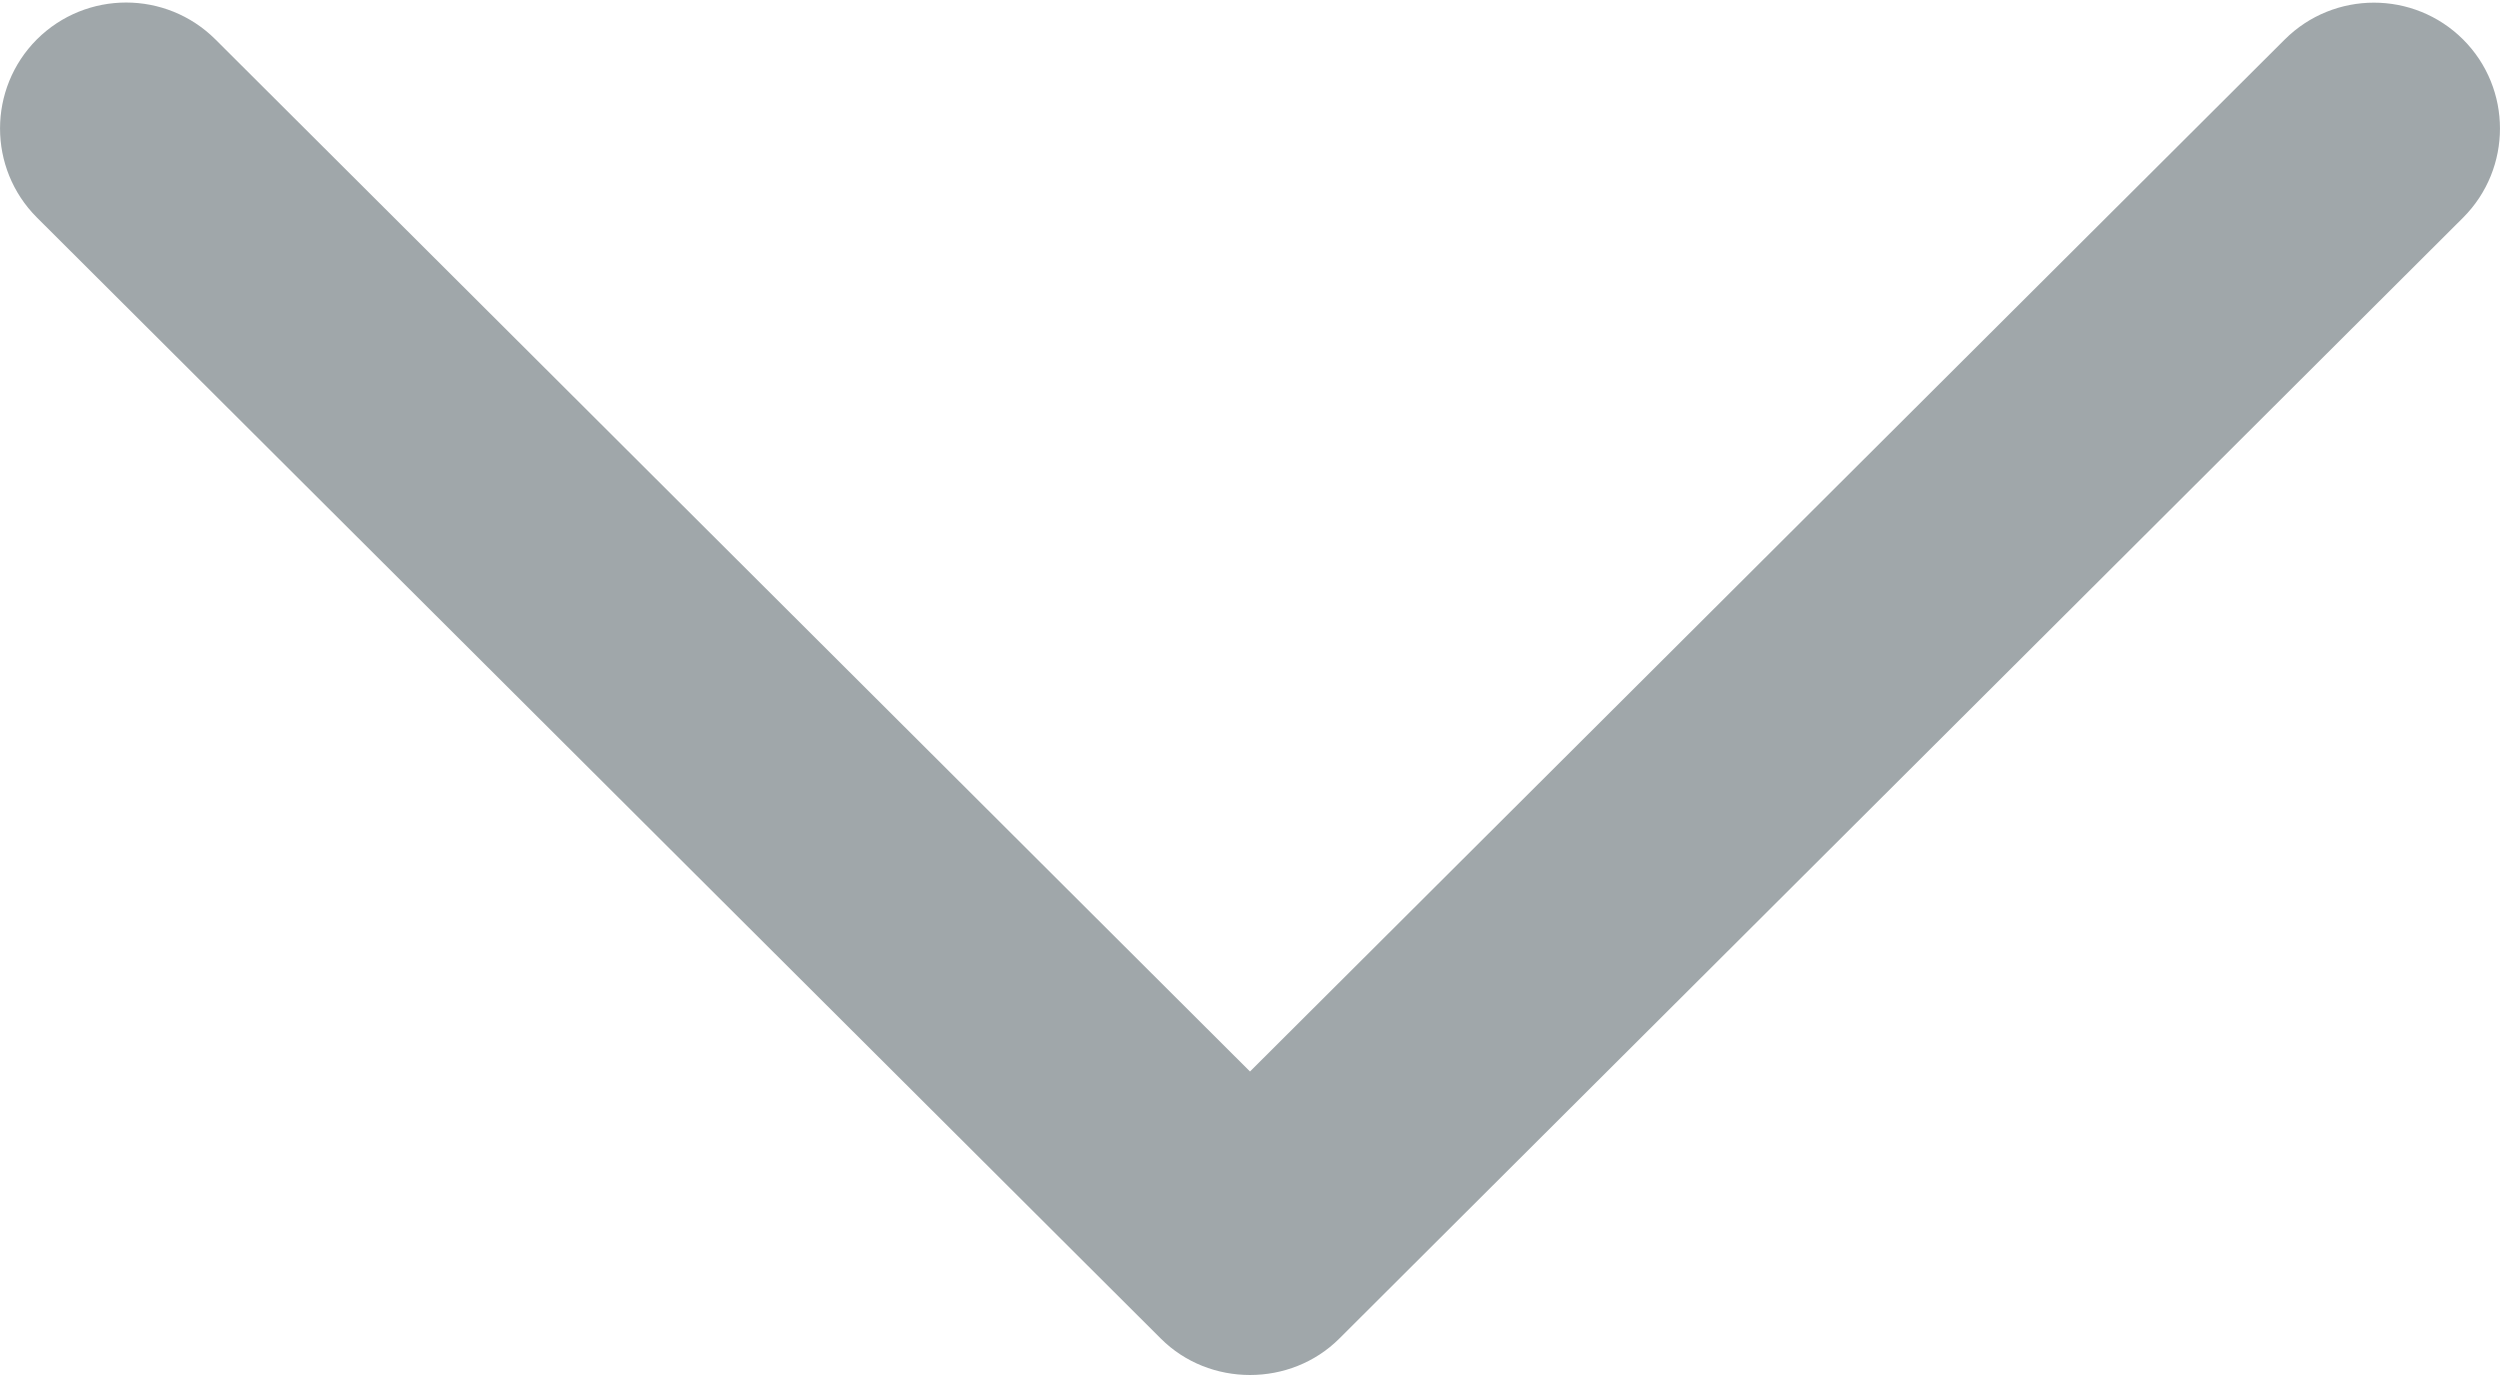 <svg width="20" height="11" viewBox="0 0 20 11" fill="none" xmlns="http://www.w3.org/2000/svg">
<path d="M9.287 10.709C9.675 11.097 10.325 11.097 10.714 10.709L19.705 1.741C20.098 1.347 20.098 0.709 19.705 0.316C19.311 -0.077 18.672 -0.077 18.278 0.316L10 8.572L1.723 0.315C1.328 -0.078 0.69 -0.078 0.295 0.315C-0.098 0.709 -0.098 1.347 0.295 1.74L9.287 10.709Z" fill="#A0A7AA"/>
</svg>
